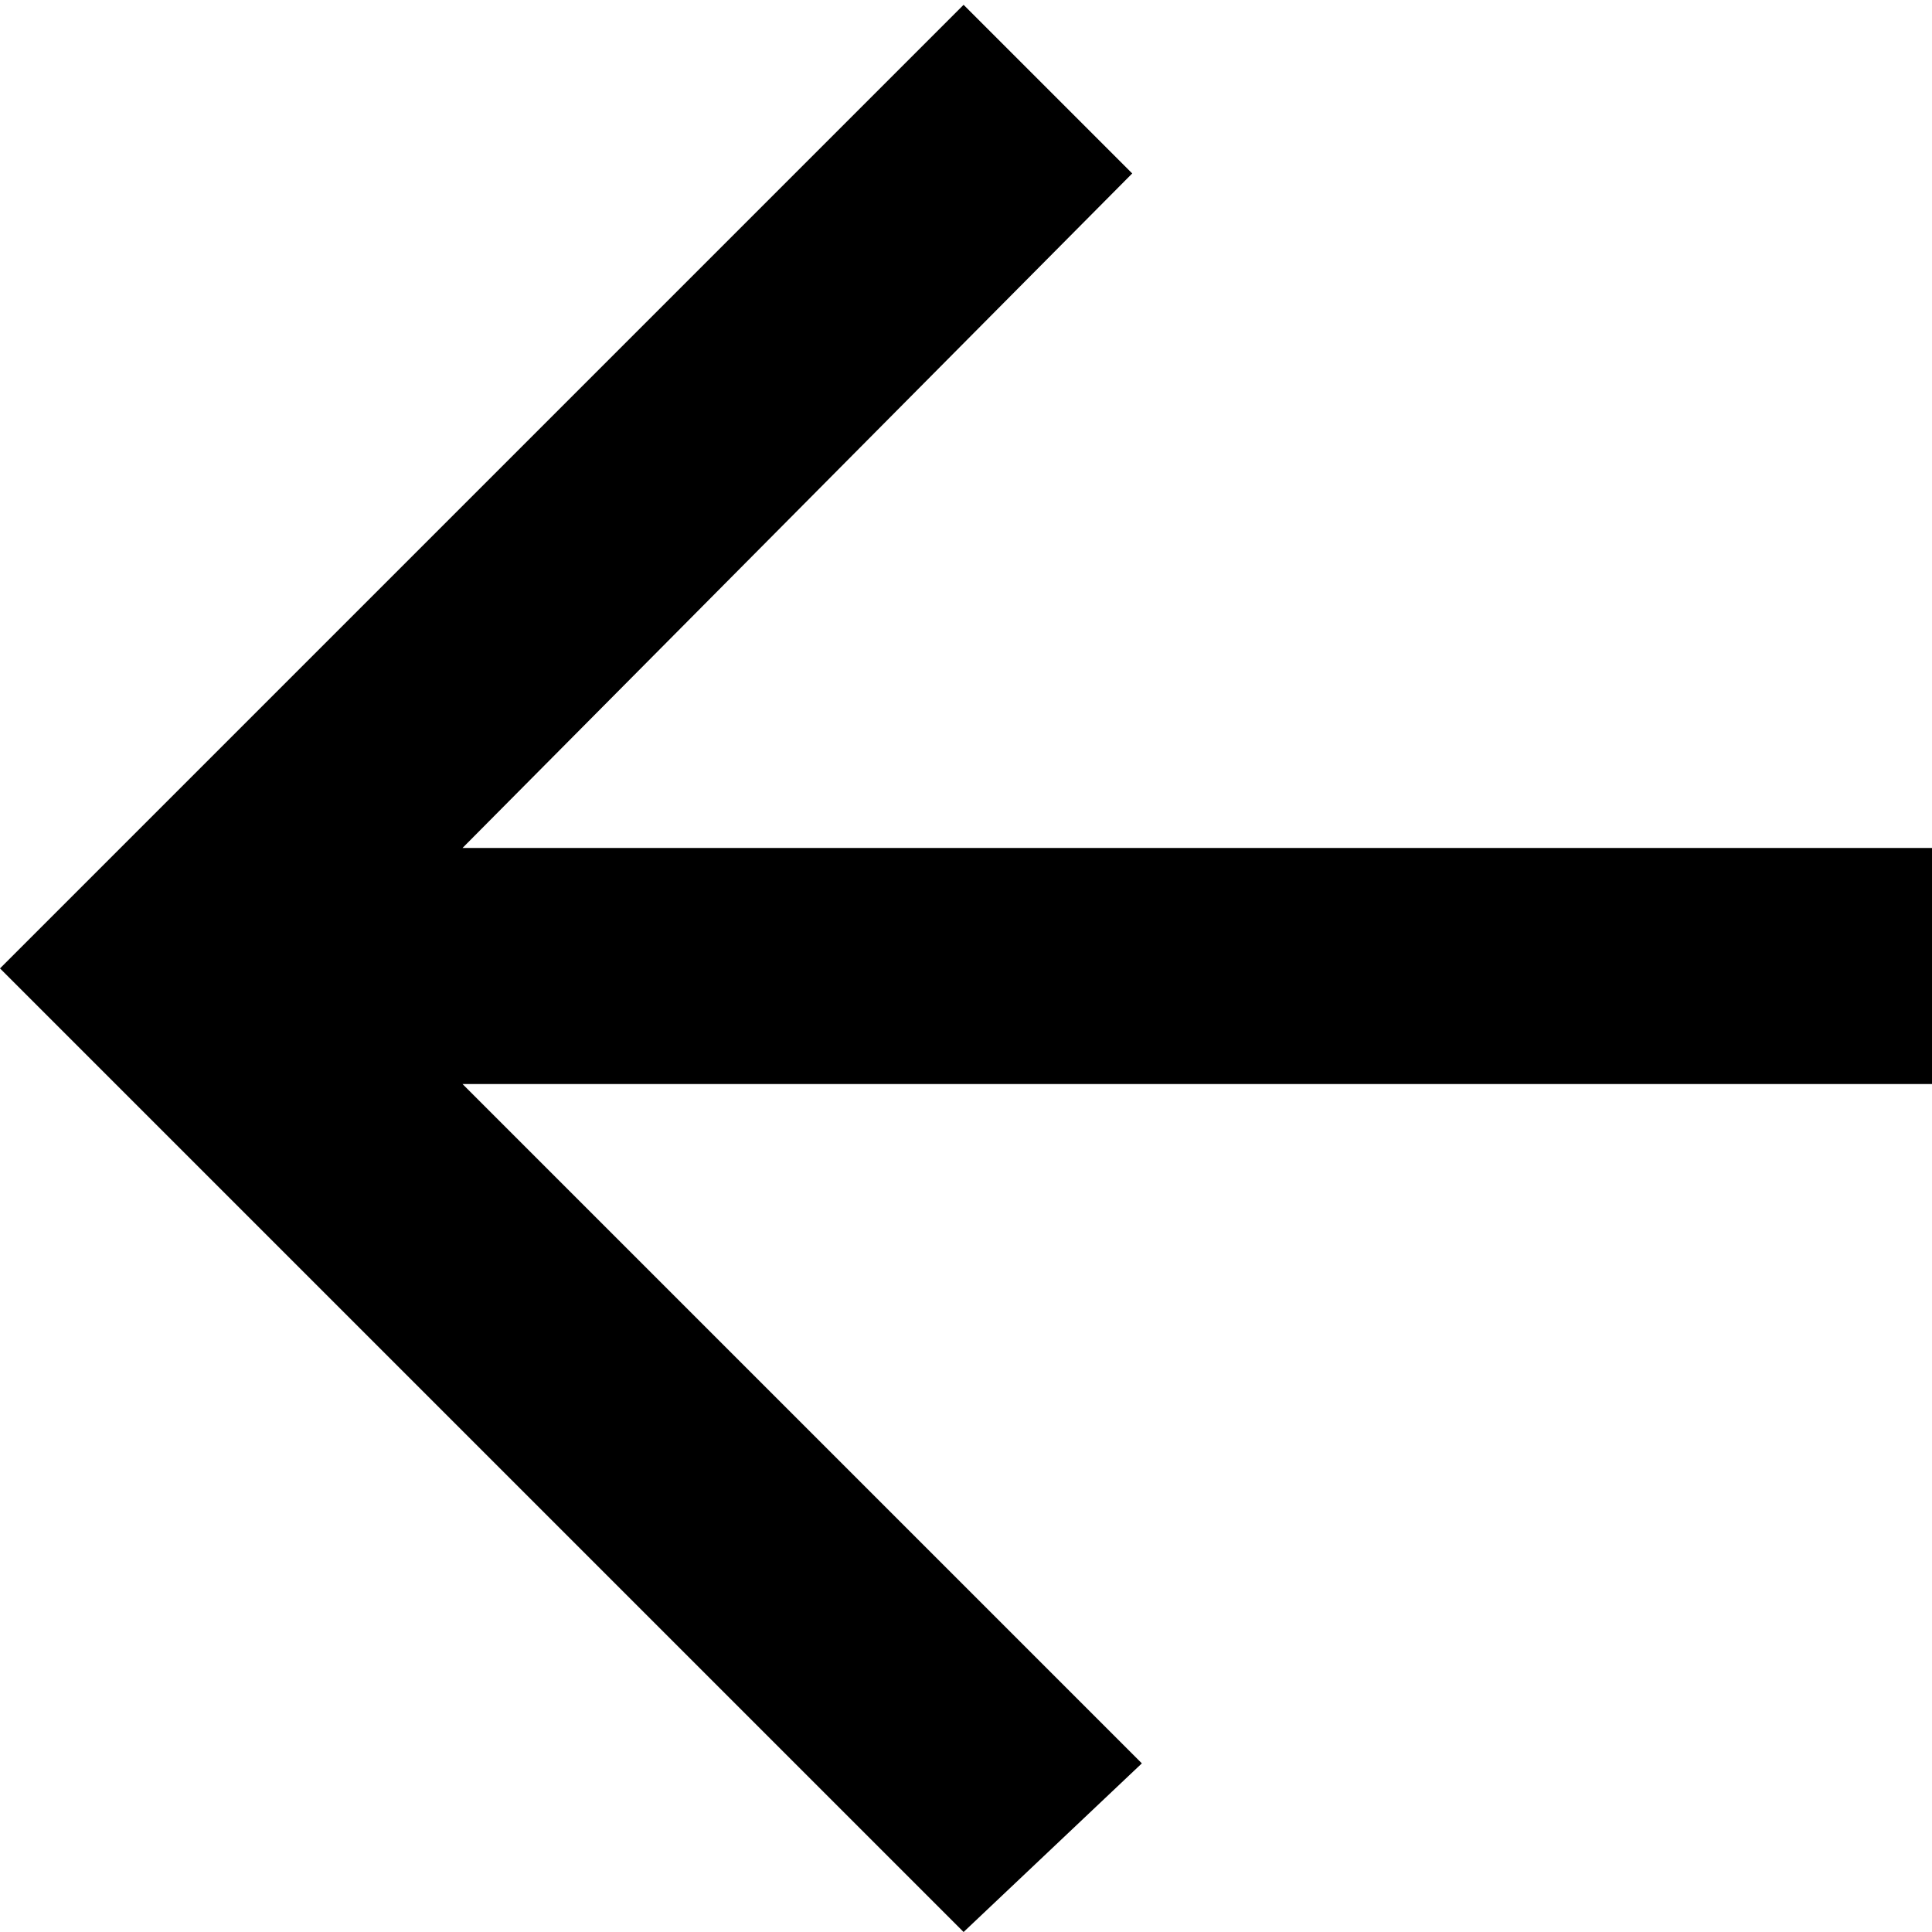 <?xml version="1.0" encoding="utf-8"?>
<!-- Generator: Adobe Illustrator 23.1.1, SVG Export Plug-In . SVG Version: 6.00 Build 0)  -->
<svg version="1.1" id="Calque_1" xmlns="http://www.w3.org/2000/svg" xmlns:xlink="http://www.w3.org/1999/xlink" x="0px" y="0px"
	 viewBox="0 0 40.1 40.1" width="40.1" height="40.1" style="enable-background:new 0 0 40.1 40.1;" xml:space="preserve">
		<path d="M9.6,22.5l14.1,14.1L20,40.1l-20-20l20-20l3.5,3.5l-13.9,14h30.5v4.9H9.6z"/>
</svg>

